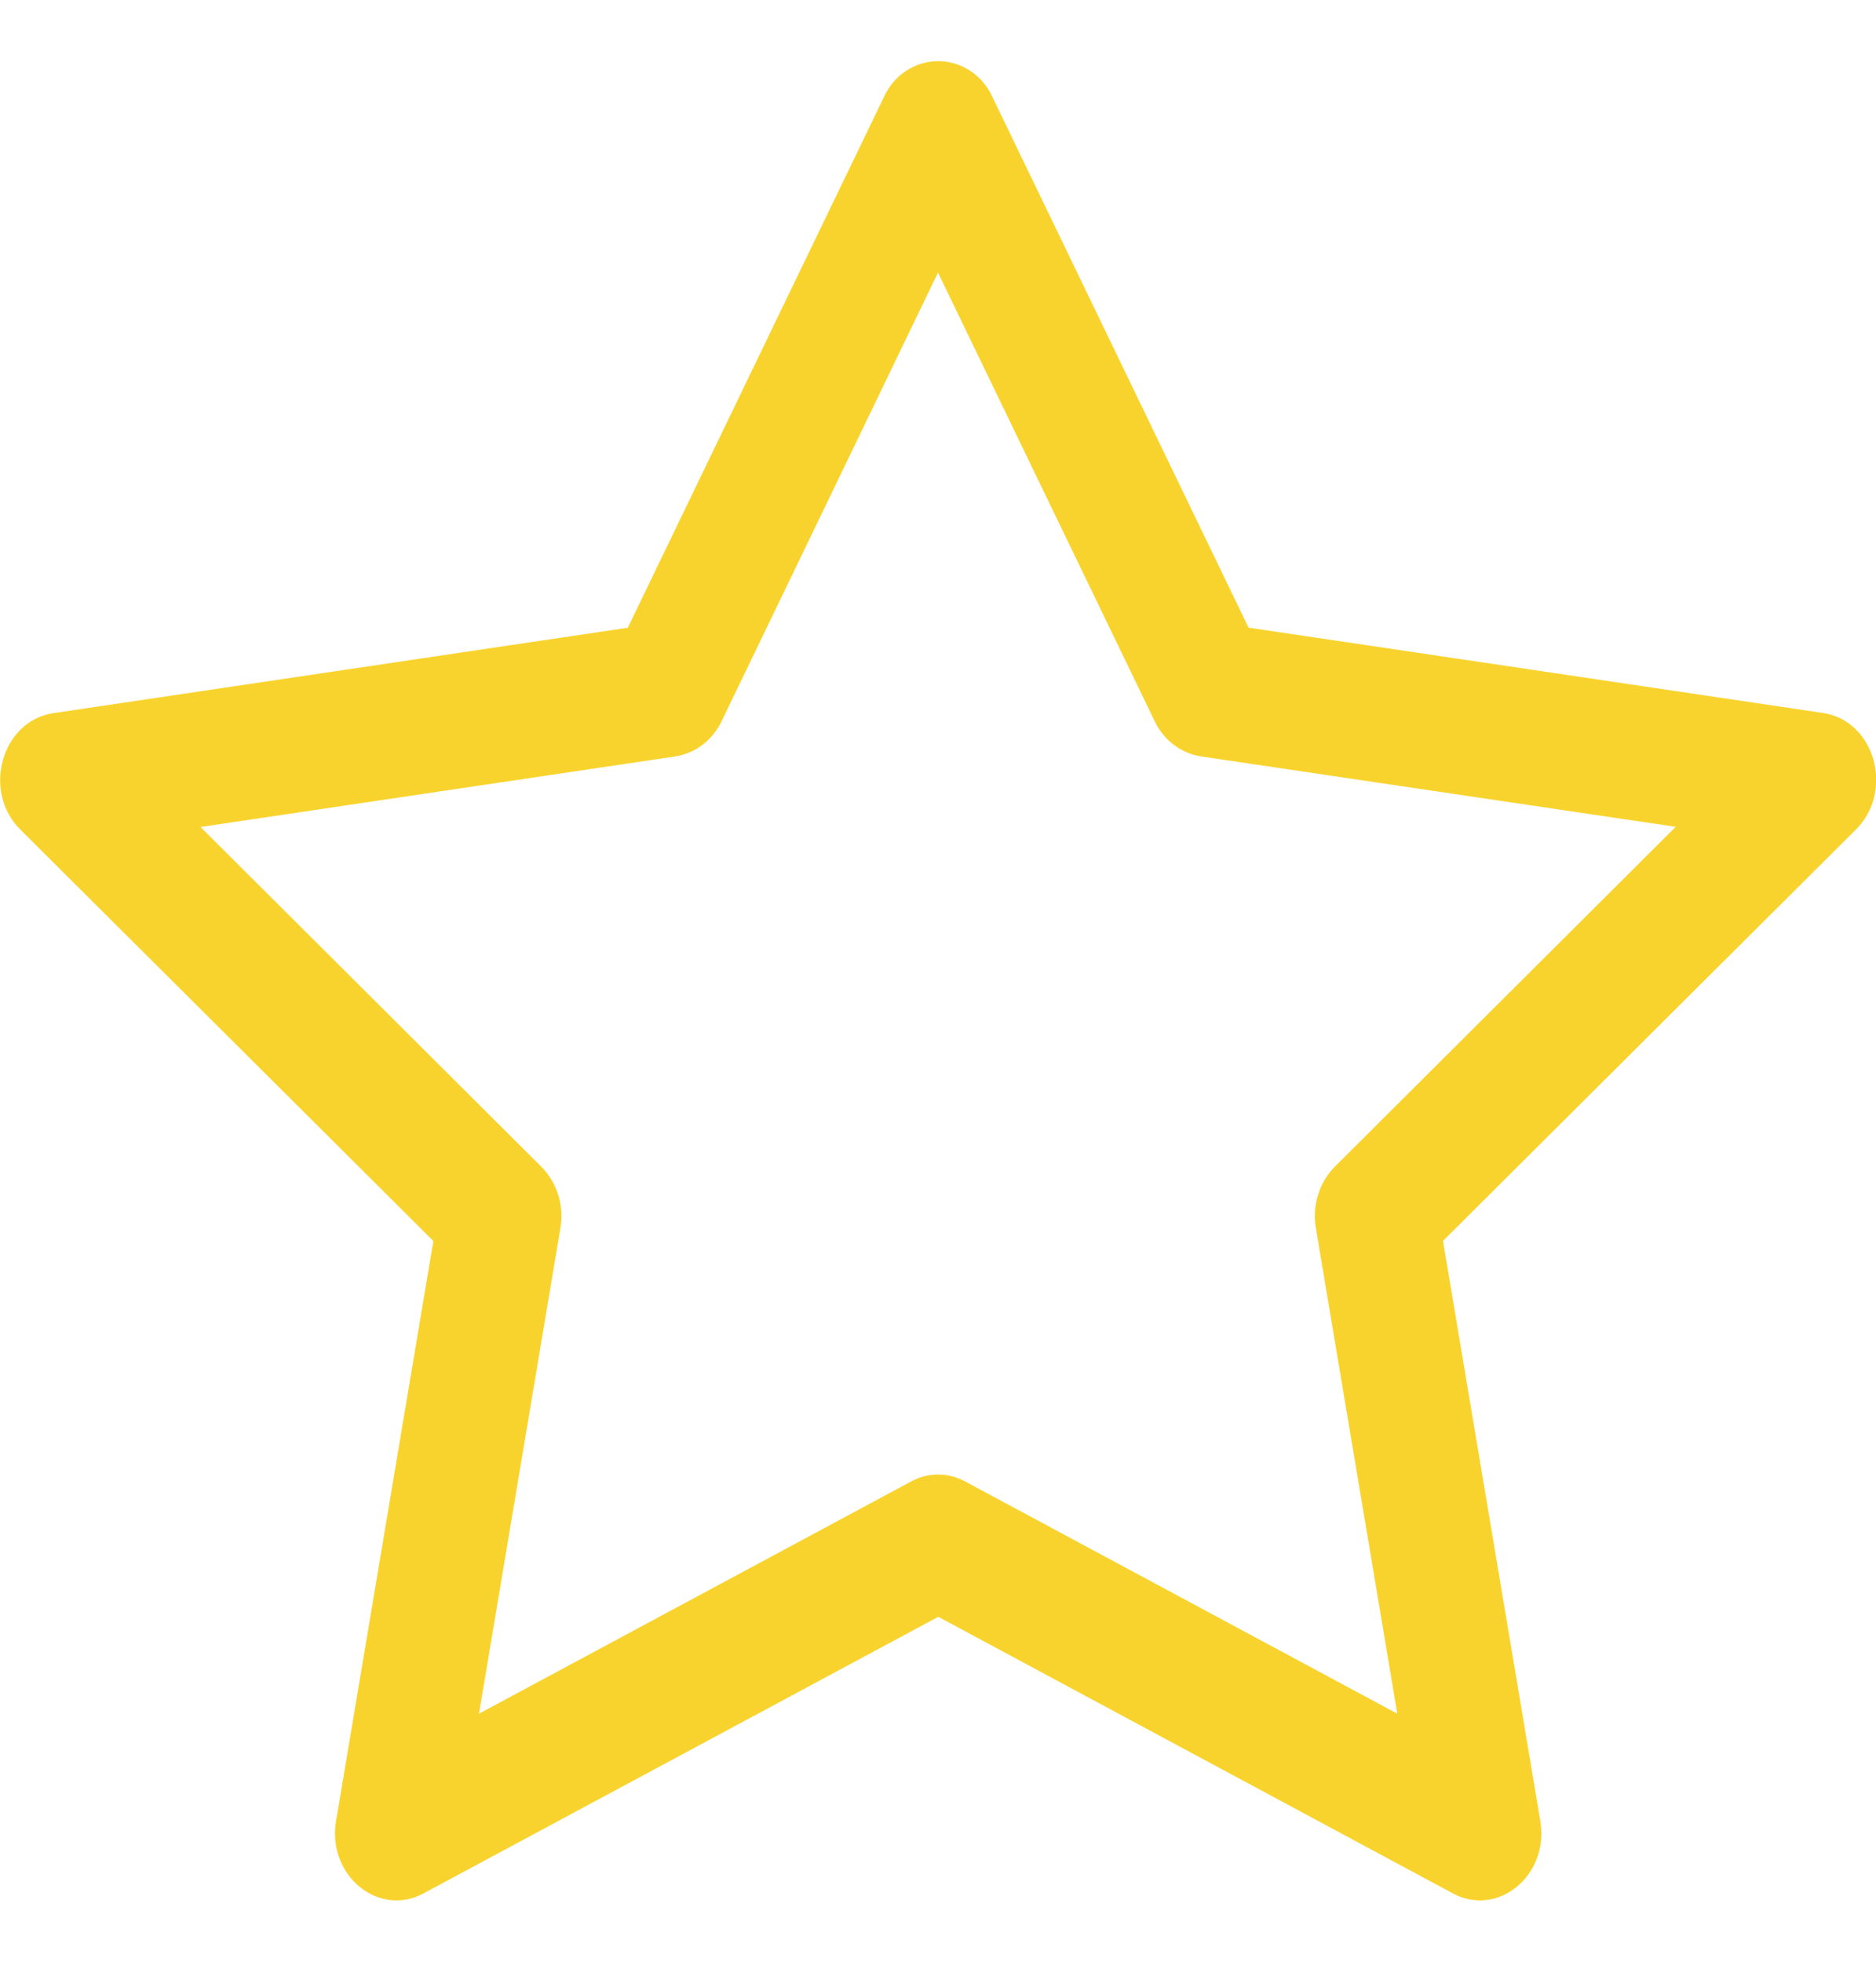 <svg width="22" height="23" viewBox="0 0 22 23" fill="#ffffff" xmlns="http://www.w3.org/2000/svg">
<g clip-path="url(#clip0_8_321)">
<path d="M3.941 21.347C3.833 21.985 4.436 22.484 4.966 22.199L11.003 18.956L17.038 22.199C17.568 22.484 18.171 21.985 18.063 21.348L16.922 14.549L21.765 9.725C22.219 9.273 21.985 8.448 21.377 8.359L14.642 7.359L11.639 1.139C11.582 1.012 11.492 0.906 11.379 0.831C11.266 0.757 11.136 0.717 11.002 0.717C10.869 0.717 10.738 0.757 10.625 0.831C10.512 0.906 10.422 1.012 10.365 1.139L7.362 7.36L0.627 8.361C0.021 8.45 -0.215 9.275 0.238 9.726L5.082 14.55L3.941 21.35V21.347ZM10.685 17.369L5.617 20.092L6.571 14.404C6.594 14.273 6.586 14.138 6.547 14.011C6.507 13.885 6.439 13.77 6.347 13.678L2.351 9.696L7.923 8.868C8.038 8.849 8.147 8.802 8.241 8.73C8.335 8.658 8.411 8.563 8.463 8.454L11 3.196L13.54 8.454C13.591 8.563 13.668 8.658 13.762 8.73C13.856 8.802 13.965 8.849 14.08 8.868L19.651 9.694L15.656 13.676C15.564 13.769 15.495 13.883 15.456 14.011C15.417 14.137 15.408 14.273 15.432 14.404L16.386 20.092L11.318 17.369C11.22 17.316 11.111 17.288 11.001 17.288C10.89 17.288 10.783 17.316 10.685 17.369Z" fill="#F9D32D"/>
</g>
<defs>
<clipPath id="clip0_8_321">
<rect width="35" height="35" fill="#ffffff"/>
</clipPath>
</defs>
</svg>
